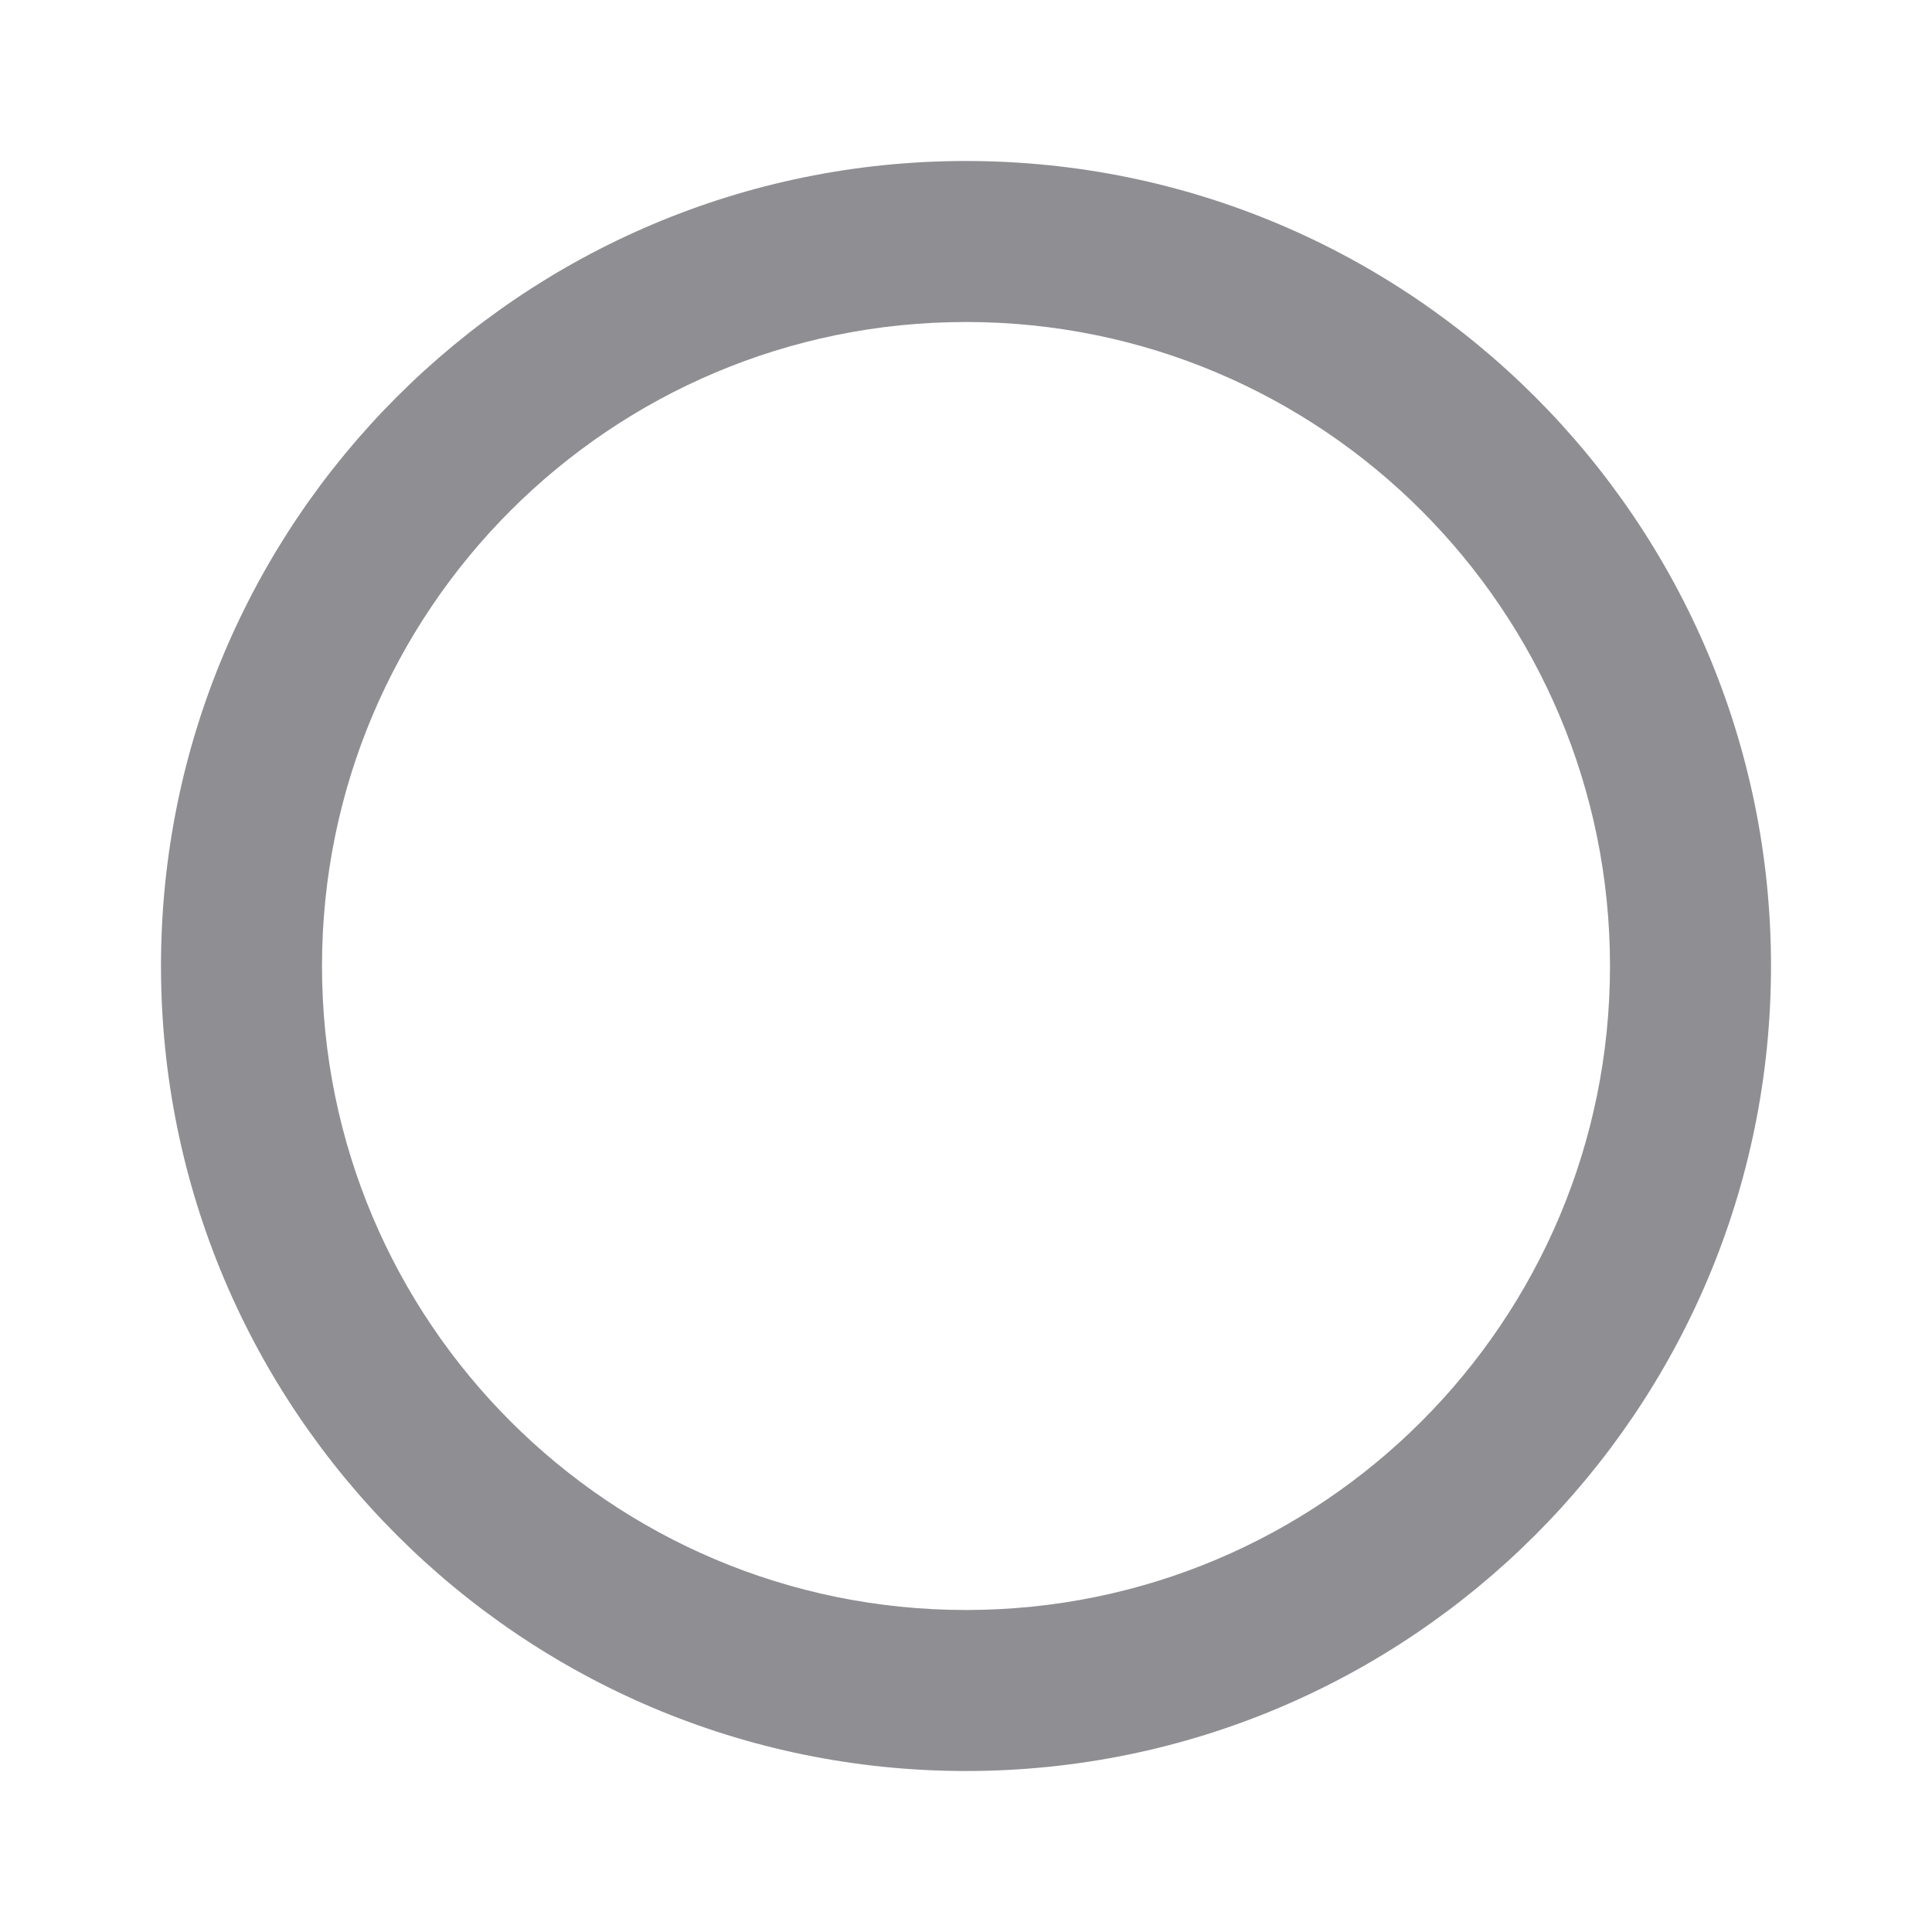 <svg xmlns="http://www.w3.org/2000/svg" viewBox="0 0 24 24" width="18" height="18" style="fill: rgba(142, 142, 147, 1);"><path d="M12 2C6.48 2 2 6.48 2 12s4.48 10 10 10 10-4.48 10-10S17.52 2 12 2zm0 18c-4.42 0-8-3.58-8-8s3.58-8 8-8 8 3.58 8 8-3.58 8-8 8z"/></svg>